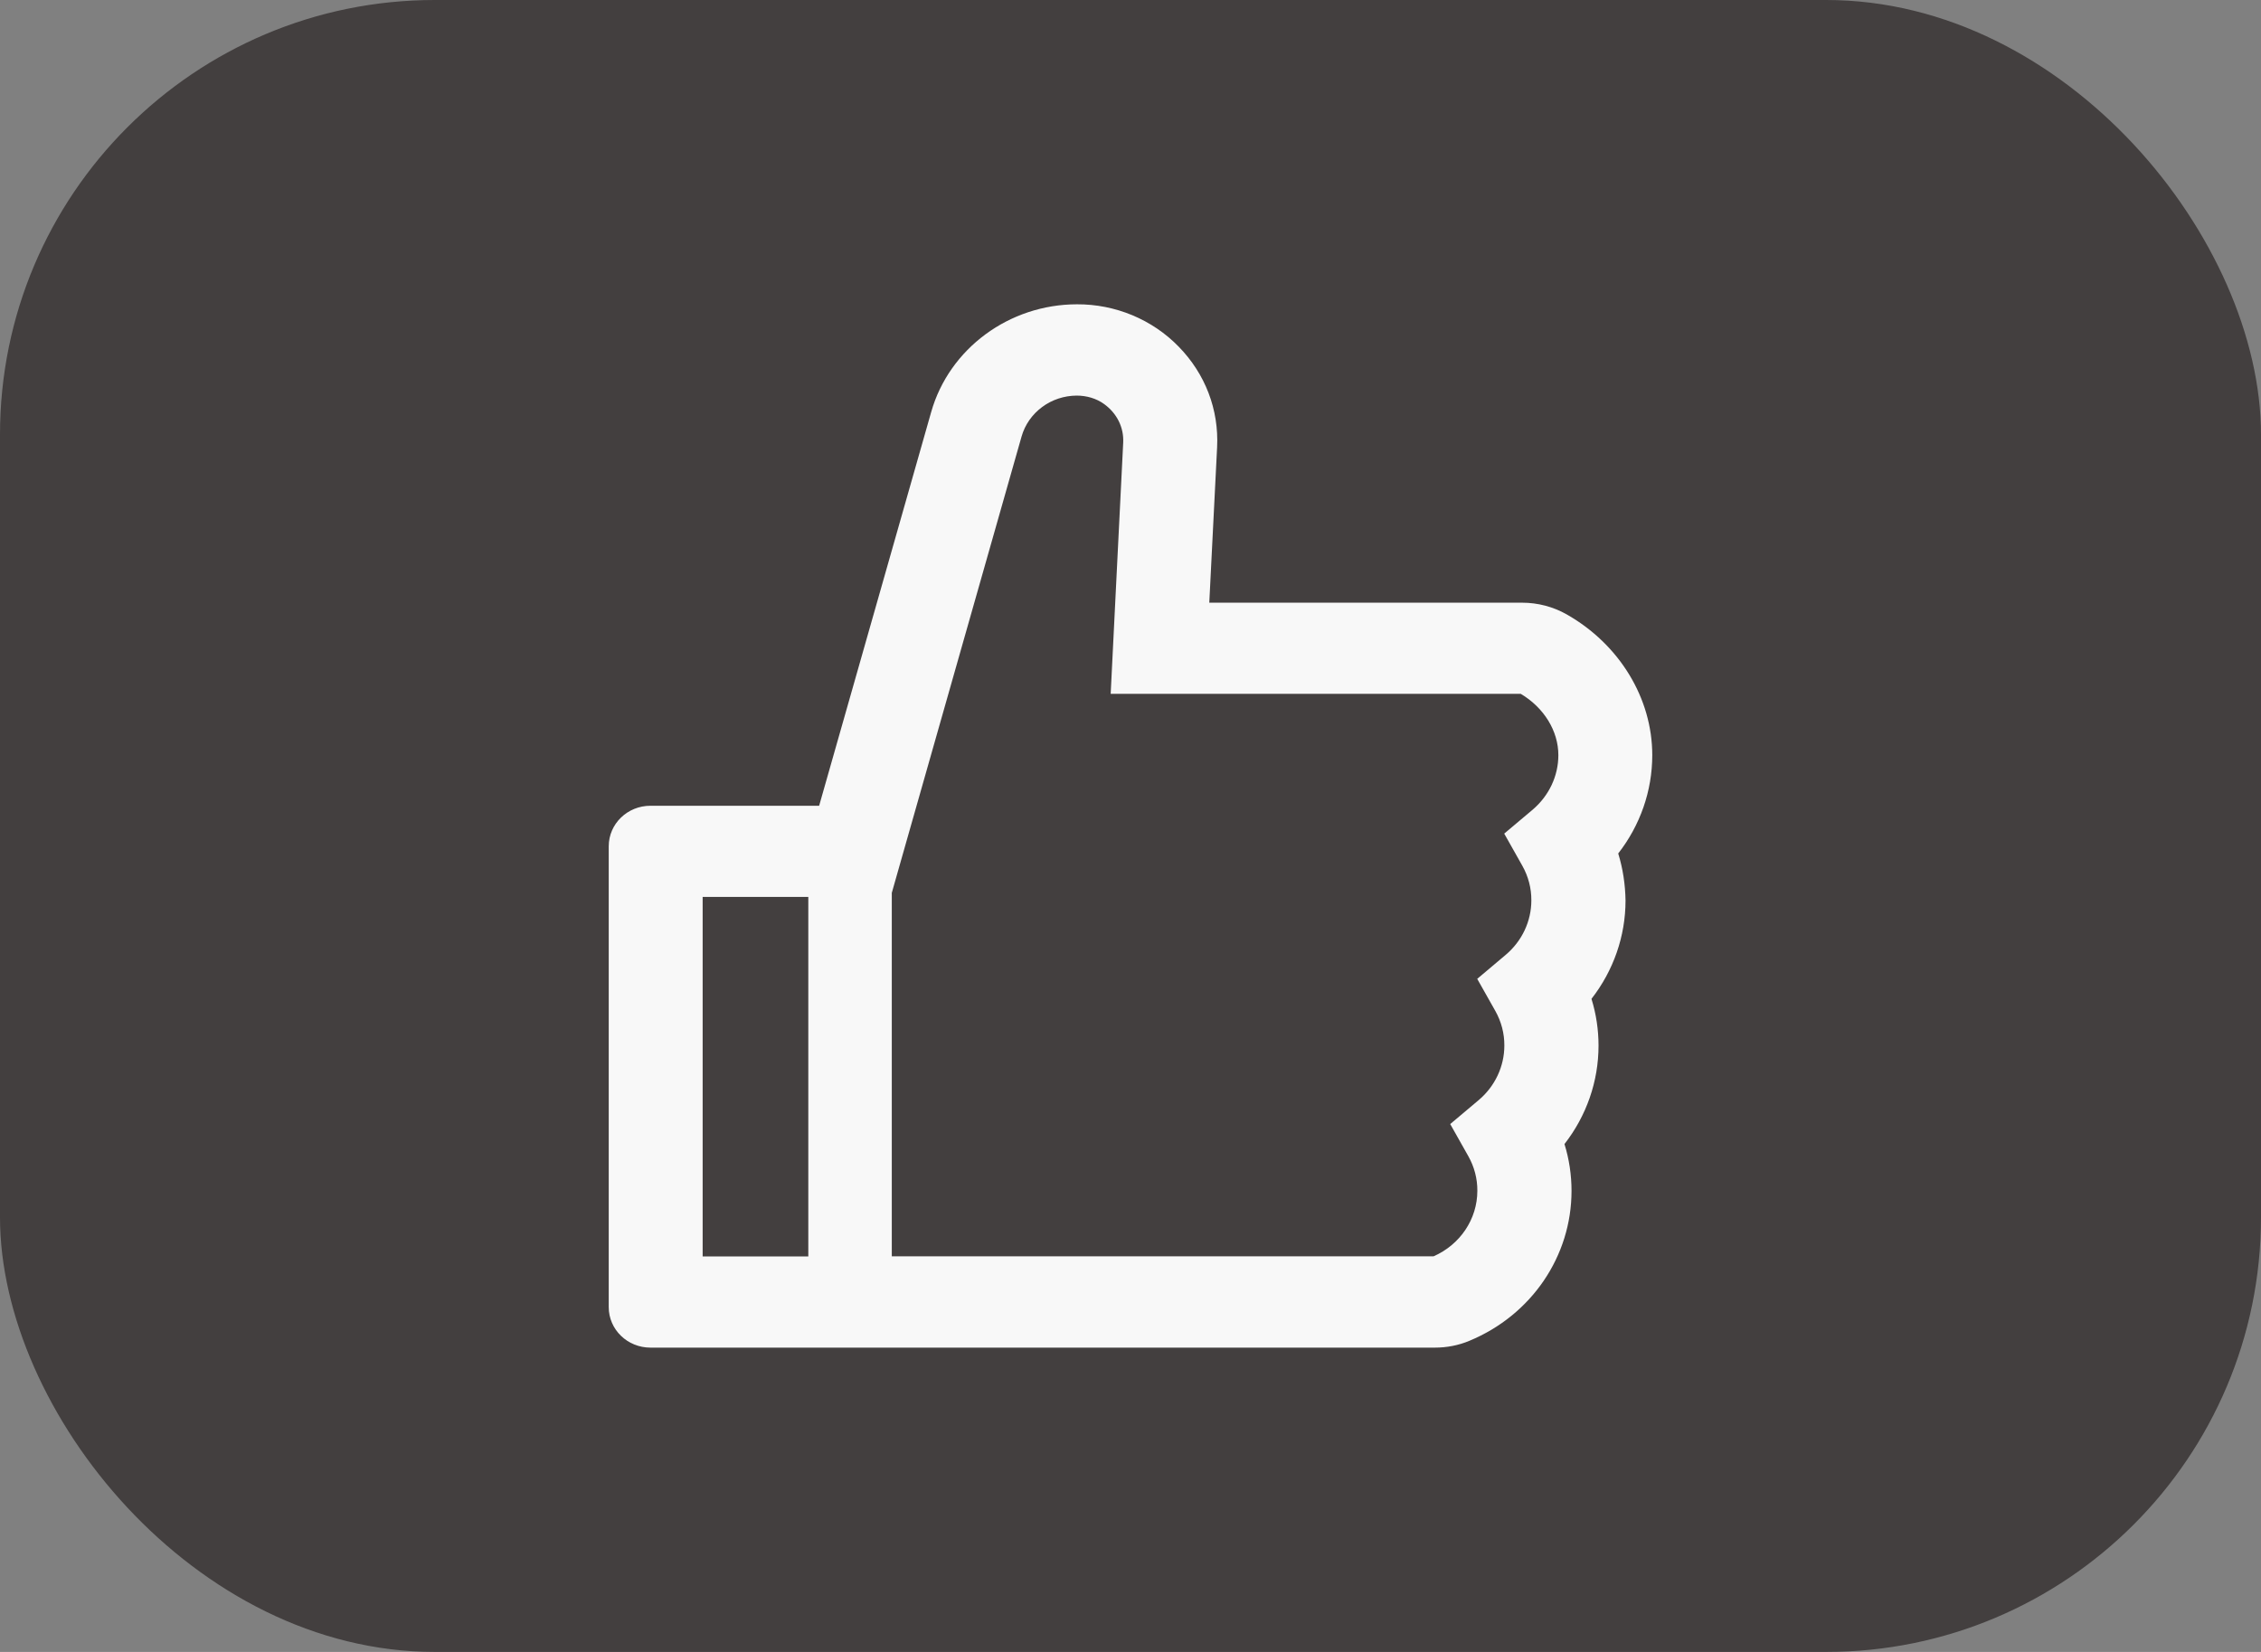 <svg width="52" height="38" viewBox="0 0 52 38" fill="none" xmlns="http://www.w3.org/2000/svg">
<rect x="0" y="0" width="52" height="38" fill="#808080" stroke="none"/>
<rect width="52" height="38" rx="10" fill="#2C2626" fill-opacity="0.72"/>
<path d="M37.217 19.633C37.721 18.987 38 18.195 38 17.371C38 16.063 37.247 14.825 36.035 14.135C35.723 13.957 35.368 13.864 35.006 13.864H27.812L27.992 10.285C28.034 9.42 27.719 8.599 27.107 7.973C26.807 7.664 26.444 7.419 26.042 7.251C25.64 7.084 25.207 6.998 24.77 7C23.21 7 21.83 8.019 21.416 9.478L18.839 18.535H14.96C14.429 18.535 14 18.952 14 19.467V30.068C14 30.584 14.429 31 14.96 31H32.999C33.275 31 33.545 30.948 33.794 30.843C35.222 30.252 36.143 28.897 36.143 27.395C36.143 27.028 36.089 26.666 35.981 26.317C36.485 25.671 36.764 24.878 36.764 24.054C36.764 23.687 36.71 23.326 36.602 22.977C37.106 22.33 37.385 21.538 37.385 20.714C37.379 20.347 37.325 19.983 37.217 19.633ZM16.16 28.903V20.632H18.59V28.903H16.16ZM35.252 18.623L34.595 19.176L35.012 19.916C35.149 20.16 35.221 20.433 35.219 20.711C35.219 21.192 35.003 21.649 34.631 21.963L33.974 22.517L34.391 23.256C34.528 23.5 34.6 23.774 34.598 24.051C34.598 24.532 34.382 24.989 34.01 25.304L33.353 25.857L33.77 26.597C33.907 26.84 33.979 27.114 33.977 27.392C33.977 28.044 33.581 28.632 32.969 28.9H20.51V20.539L23.495 10.04C23.572 9.771 23.737 9.534 23.966 9.364C24.194 9.194 24.473 9.102 24.761 9.1C24.989 9.1 25.214 9.164 25.394 9.295C25.691 9.51 25.85 9.837 25.832 10.183L25.544 15.961H34.976C35.51 16.279 35.84 16.814 35.84 17.371C35.84 17.851 35.624 18.305 35.252 18.623Z" fill="#F8F8F8"/>
</svg>
